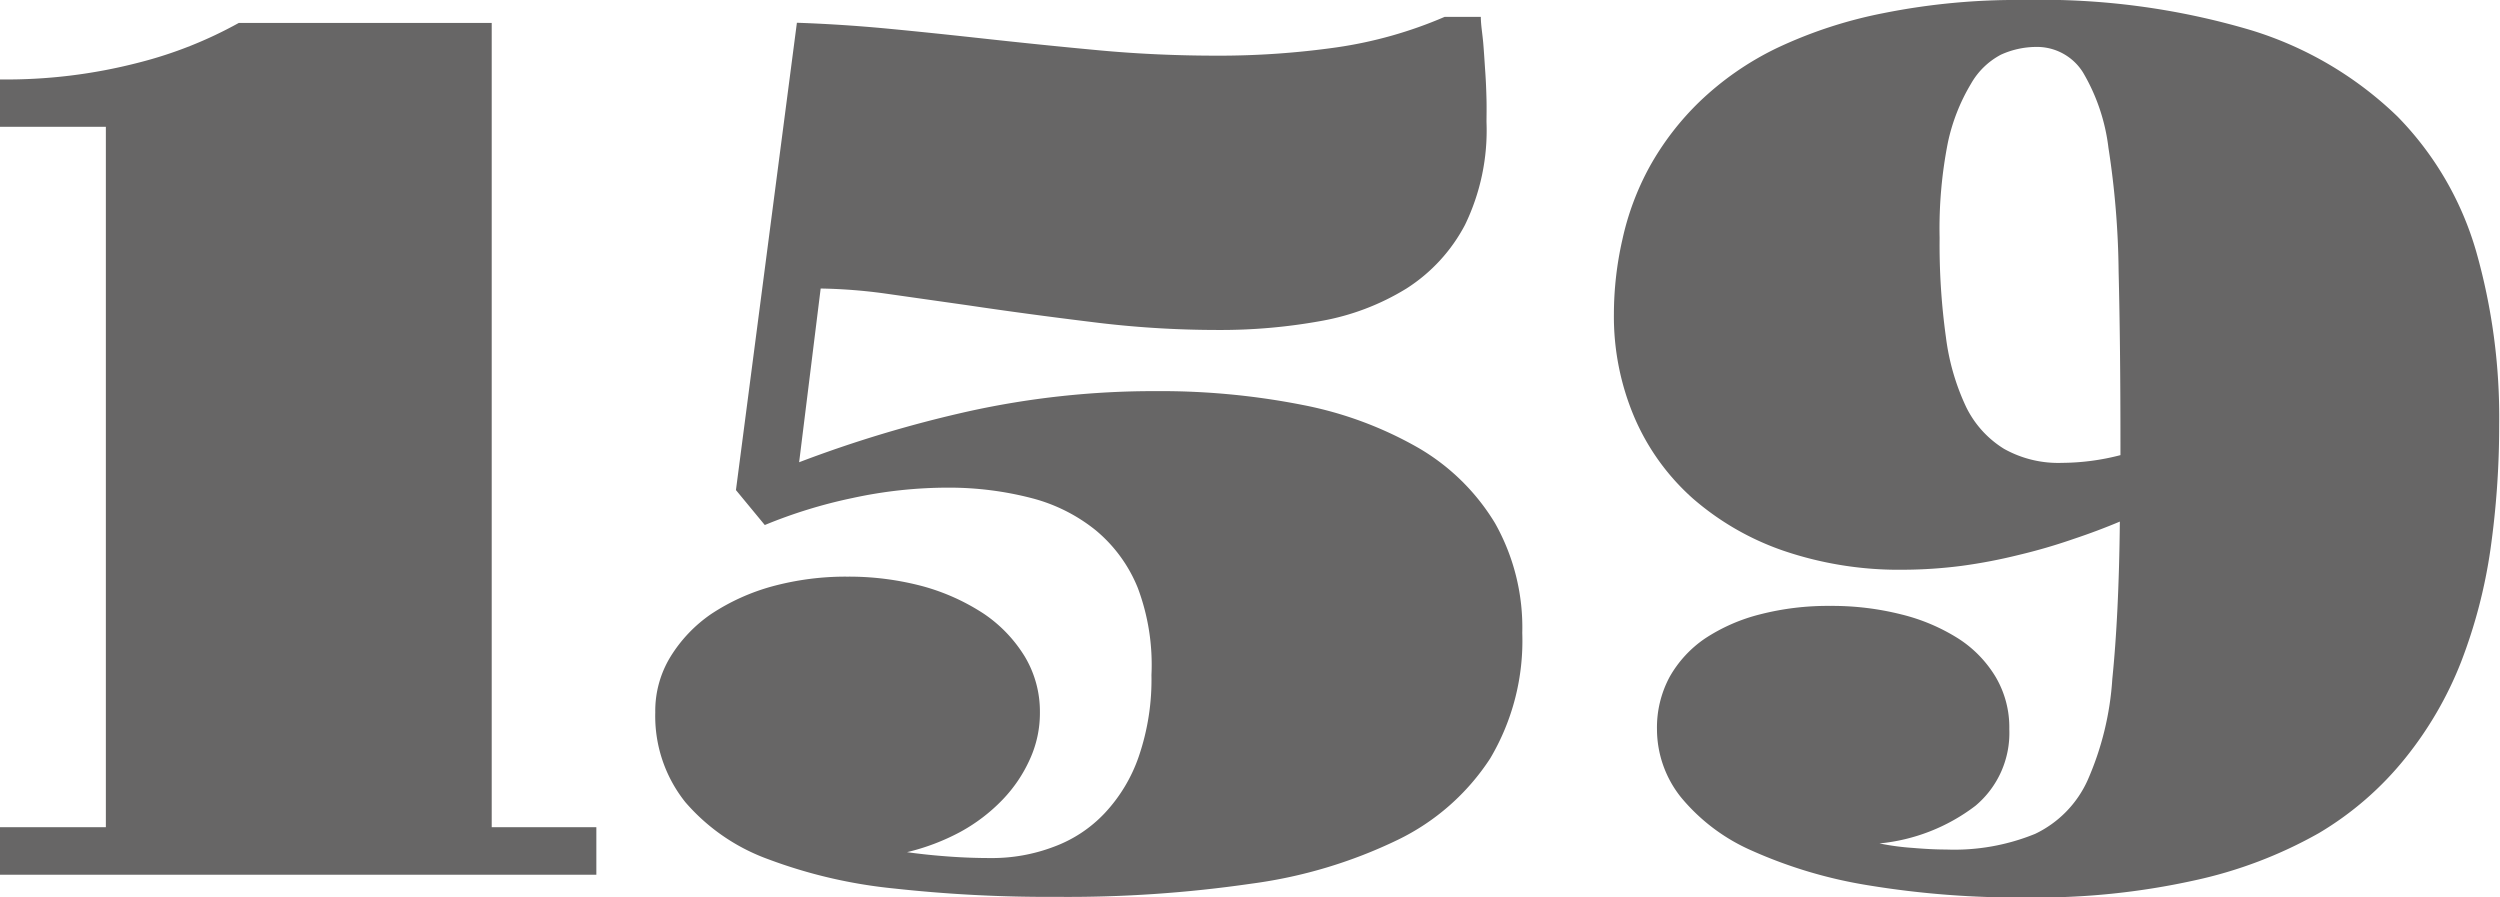 <svg xmlns="http://www.w3.org/2000/svg" viewBox="0 0 123.04 44.17"><defs><style>.cls-1{fill:#676666;}</style></defs><title>temple graphic assets 22</title><g id="Layer_4" data-name="Layer 4"><path class="cls-1" d="M0,40.71H5.21V6.24H0V3.91a25.92,25.92,0,0,0,6.83-.83,20.53,20.53,0,0,0,4.92-1.95H24.2V40.71h5.15v2.34H0Z"/><path class="cls-1" d="M32.25,35.06A5.1,5.1,0,0,1,33,32.32a7,7,0,0,1,2-2.1,10.46,10.46,0,0,1,3-1.36,13.81,13.81,0,0,1,3.71-.48,14.07,14.07,0,0,1,3.73.48,10.53,10.53,0,0,1,3,1.36,6.86,6.86,0,0,1,2,2.1,5.26,5.26,0,0,1,.74,2.74,5.46,5.46,0,0,1-.49,2.3,7,7,0,0,1-1.35,2,8.58,8.58,0,0,1-2.07,1.58,10.85,10.85,0,0,1-2.63,1c.71.1,1.42.17,2.13.22s1.36.07,2,.07a8.54,8.54,0,0,0,3.08-.55,6.54,6.54,0,0,0,2.51-1.65,7.76,7.76,0,0,0,1.69-2.81,11.67,11.67,0,0,0,.62-4A10.77,10.77,0,0,0,56,28.94a7.17,7.17,0,0,0-2.07-2.84,8.35,8.35,0,0,0-3.18-1.59A16.16,16.16,0,0,0,46.69,24a22.17,22.17,0,0,0-4.73.51,24.28,24.28,0,0,0-4.32,1.33l-1.42-1.72,3-23c1.48.05,3,.15,4.47.29s3,.3,4.55.47c2,.22,3.94.42,5.89.6s3.88.26,5.8.26a41.15,41.15,0,0,0,5.86-.41A21,21,0,0,0,71.1.83h1.78c0,.39.08.83.12,1.3s.07,1,.1,1.42.05.93.06,1.36,0,.8,0,1.1a10.66,10.66,0,0,1-1.06,5.06,8.28,8.28,0,0,1-2.88,3.13A12,12,0,0,1,65,15.8a27.65,27.65,0,0,1-5.07.44,49.54,49.54,0,0,1-6.26-.4q-3.18-.39-6-.81l-4.08-.58a26,26,0,0,0-3.2-.25l-1.06,8.55a60.45,60.45,0,0,1,8.31-2.5,42.39,42.39,0,0,1,9.26-1,36,36,0,0,1,7.21.68,18.53,18.53,0,0,1,5.71,2.12,10.67,10.67,0,0,1,3.76,3.7,10.45,10.45,0,0,1,1.34,5.4,11.35,11.35,0,0,1-1.58,6.18,11.3,11.3,0,0,1-4.54,4,23.67,23.67,0,0,1-7.21,2.16,62.78,62.78,0,0,1-9.57.65,69.57,69.57,0,0,1-8-.41,24.53,24.53,0,0,1-6.23-1.45,9.78,9.78,0,0,1-4.06-2.8A6.78,6.78,0,0,1,32.25,35.06Z"/><path class="cls-1" d="M81.55,35.89a5.25,5.25,0,0,1,.62-2.57,5.65,5.65,0,0,1,1.75-1.9,8.84,8.84,0,0,1,2.69-1.18,13.39,13.39,0,0,1,3.46-.42,13.9,13.9,0,0,1,3.51.42,9.46,9.46,0,0,1,2.79,1.18,5.77,5.77,0,0,1,1.85,1.9,4.88,4.88,0,0,1,.67,2.57,4.67,4.67,0,0,1-1.67,3.77,9.24,9.24,0,0,1-4.72,1.85,12.15,12.15,0,0,0,1.63.22c.59.05,1.14.08,1.65.08a10.52,10.52,0,0,0,4.38-.77,5.37,5.37,0,0,0,2.58-2.63,14.66,14.66,0,0,0,1.22-5c.21-2.06.34-4.64.37-7.74-.71.3-1.48.59-2.32.87a27.5,27.5,0,0,1-2.65.77,26,26,0,0,1-2.82.54,23,23,0,0,1-2.86.19,17.62,17.62,0,0,1-5.89-.93,13.47,13.47,0,0,1-4.49-2.59,11.29,11.29,0,0,1-2.87-4,12.66,12.66,0,0,1-1-5.08,16.58,16.58,0,0,1,.42-3.66,13.36,13.36,0,0,1,1.34-3.58A13.75,13.75,0,0,1,83.65,5a14.75,14.75,0,0,1,3.77-2.62A22.21,22.21,0,0,1,92.68.65,33.29,33.29,0,0,1,99.6,0a36.24,36.24,0,0,1,11.2,1.49A17.87,17.87,0,0,1,118,5.74a15.7,15.7,0,0,1,3.86,6.61A29.86,29.86,0,0,1,123,20.92a43.44,43.44,0,0,1-.43,6.12,25.38,25.38,0,0,1-1.45,5.55,18,18,0,0,1-2.74,4.72A15.78,15.78,0,0,1,114.13,41,21.77,21.77,0,0,1,108,43.33a35.91,35.91,0,0,1-8.22.84,45.55,45.55,0,0,1-7.84-.6,22.94,22.94,0,0,1-5.71-1.7,9.41,9.41,0,0,1-3.49-2.62A5.37,5.37,0,0,1,81.55,35.89Zm19.94-13.11a11.63,11.63,0,0,0,2.87-.38v-.59q0-4.8-.09-8.44a42.16,42.16,0,0,0-.5-6.09,9.52,9.52,0,0,0-1.25-3.71,2.67,2.67,0,0,0-2.33-1.26,4.23,4.23,0,0,0-1.71.38A3.65,3.65,0,0,0,97,4.13,9.45,9.45,0,0,0,95.87,7a21.81,21.81,0,0,0-.41,4.71,33,33,0,0,0,.31,4.88,11.37,11.37,0,0,0,1,3.45,5,5,0,0,0,1.86,2.05A5.46,5.46,0,0,0,101.49,22.78Z"/></g></svg>